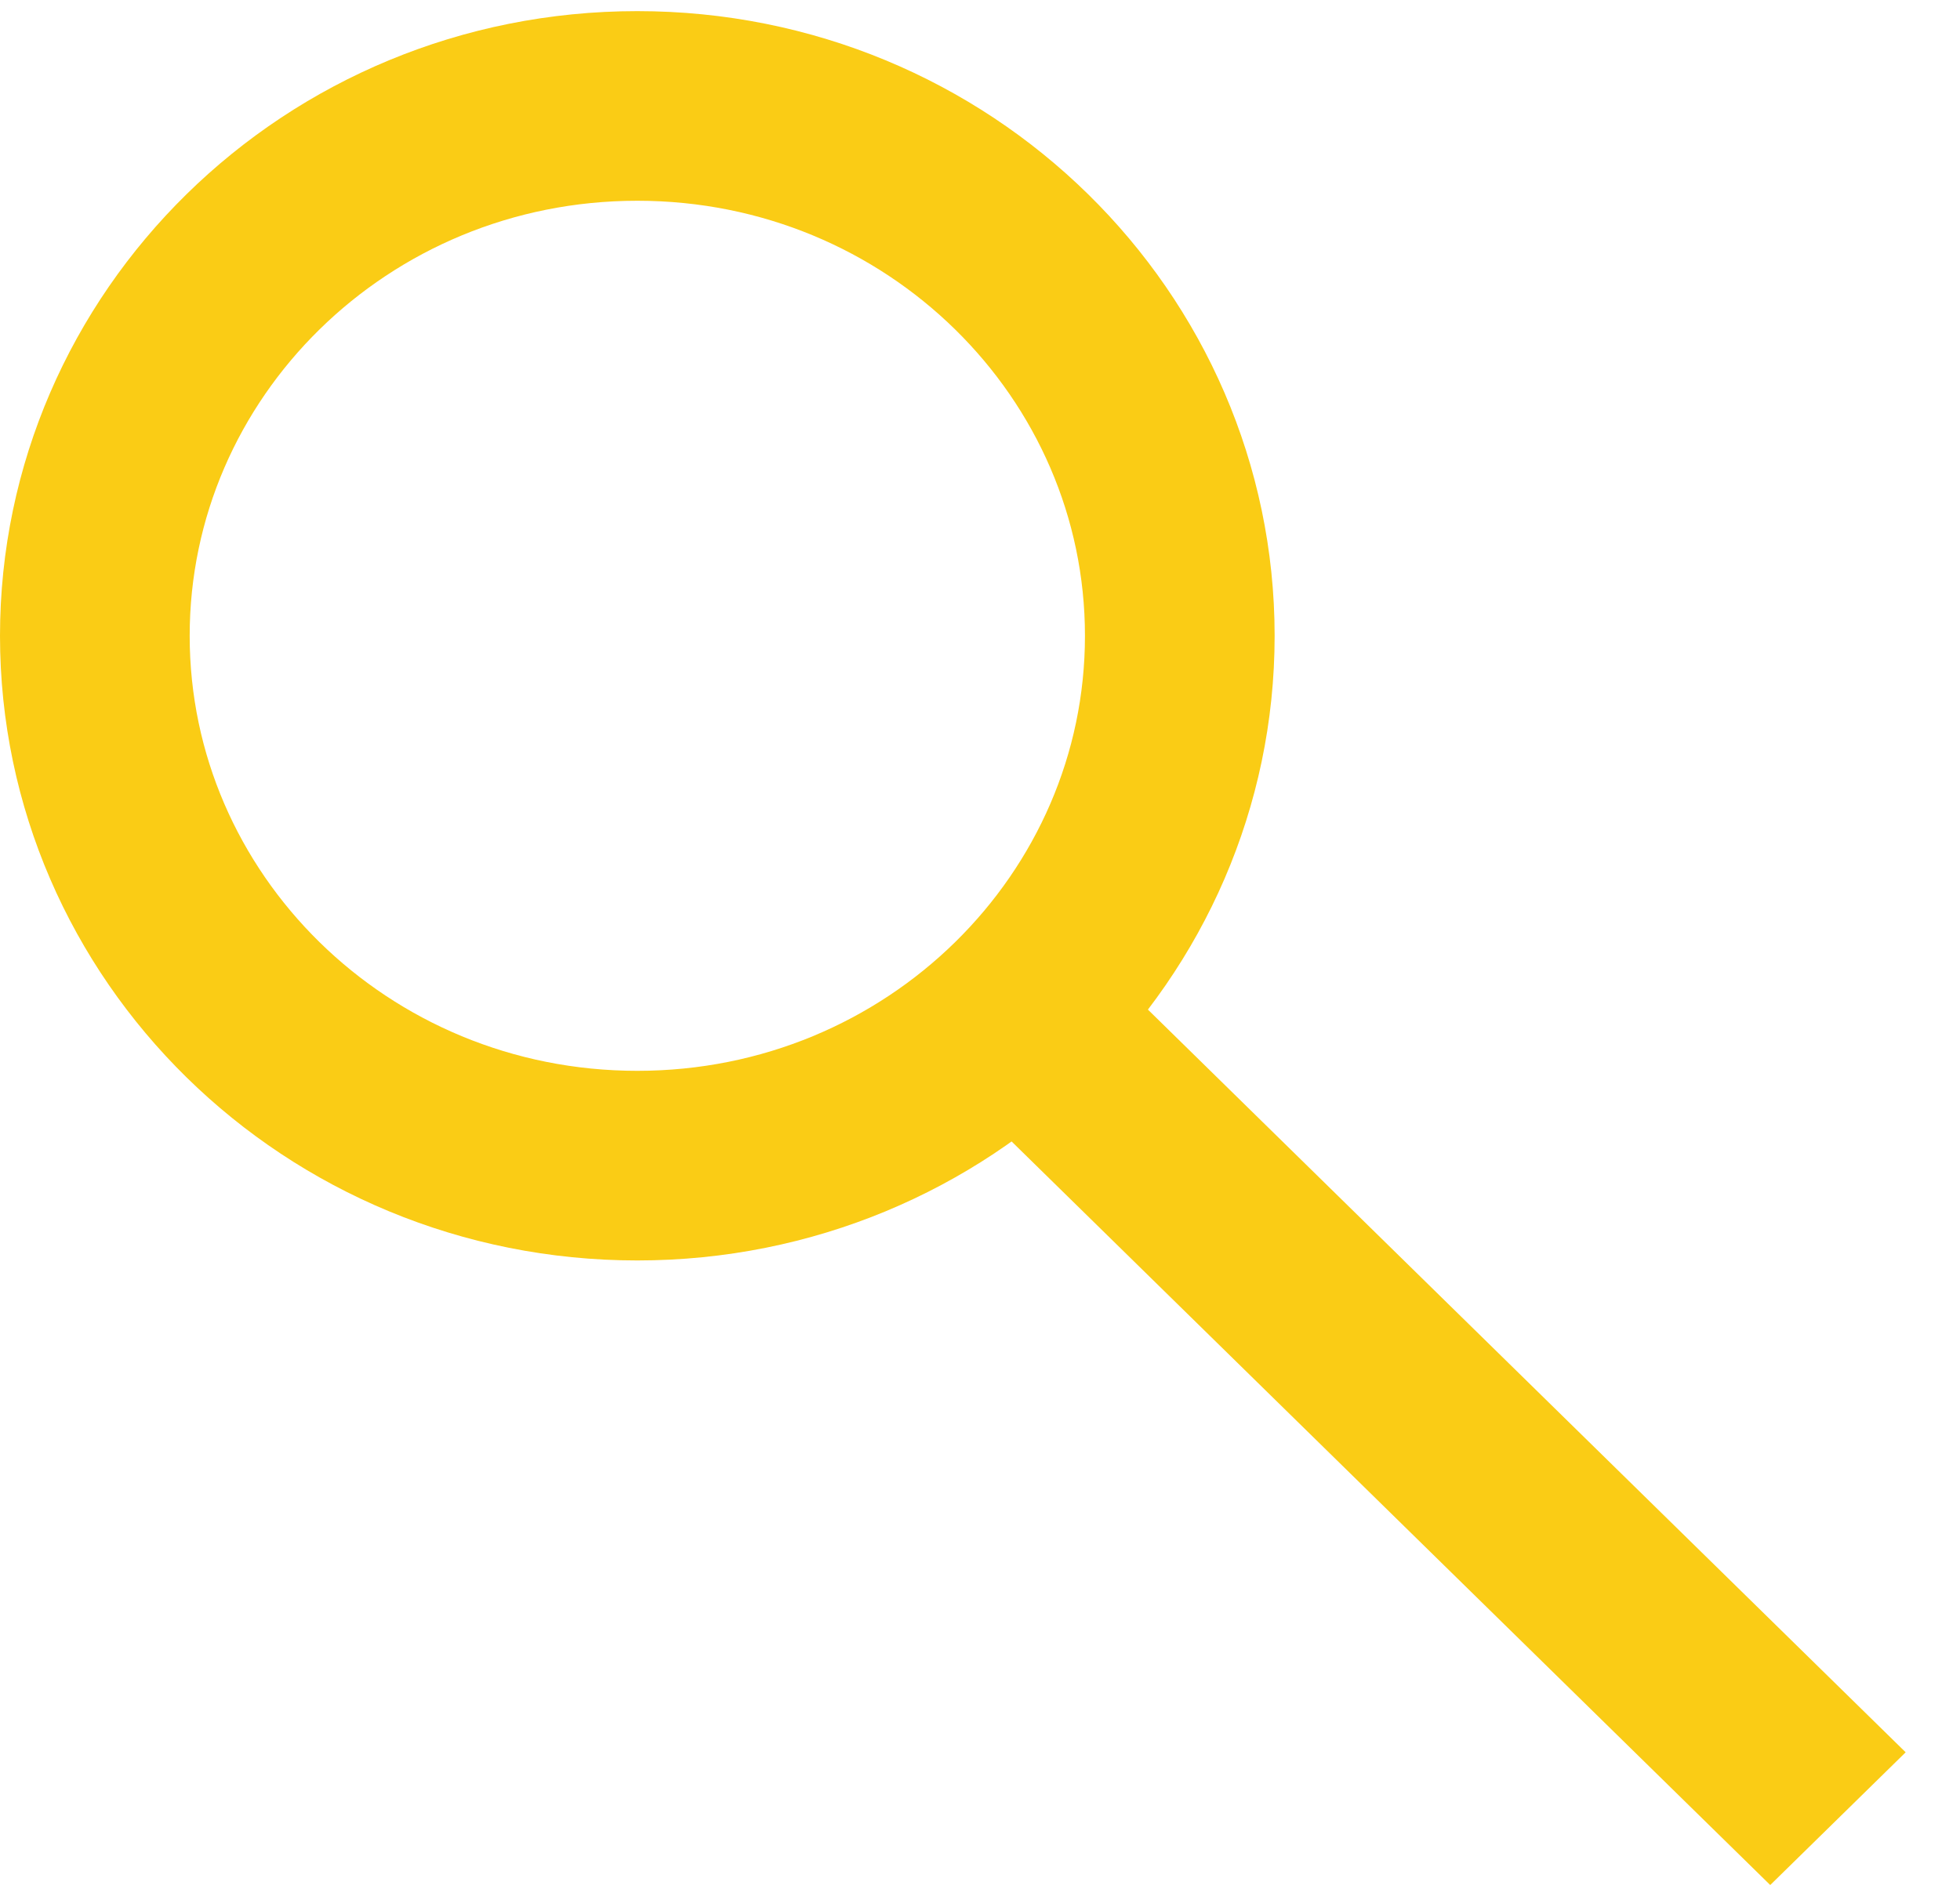 <svg width="31" height="30" viewBox="0 0 31 30" fill="none" xmlns="http://www.w3.org/2000/svg">
<path d="M18.66 10.059C18.66 14.66 14.847 18.441 10.08 18.441C5.313 18.441 1.5 14.66 1.5 10.059C1.5 5.457 5.313 1.676 10.08 1.676C14.847 1.676 18.66 5.457 18.66 10.059Z" stroke="#FACC15" stroke-width="3"/>
<line y1="-1.5" x2="17.253" y2="-1.5" transform="matrix(0.714 0.7 -0.714 0.7 15.68 17.745)" stroke="#FACC15" stroke-width="3"/>
</svg>
